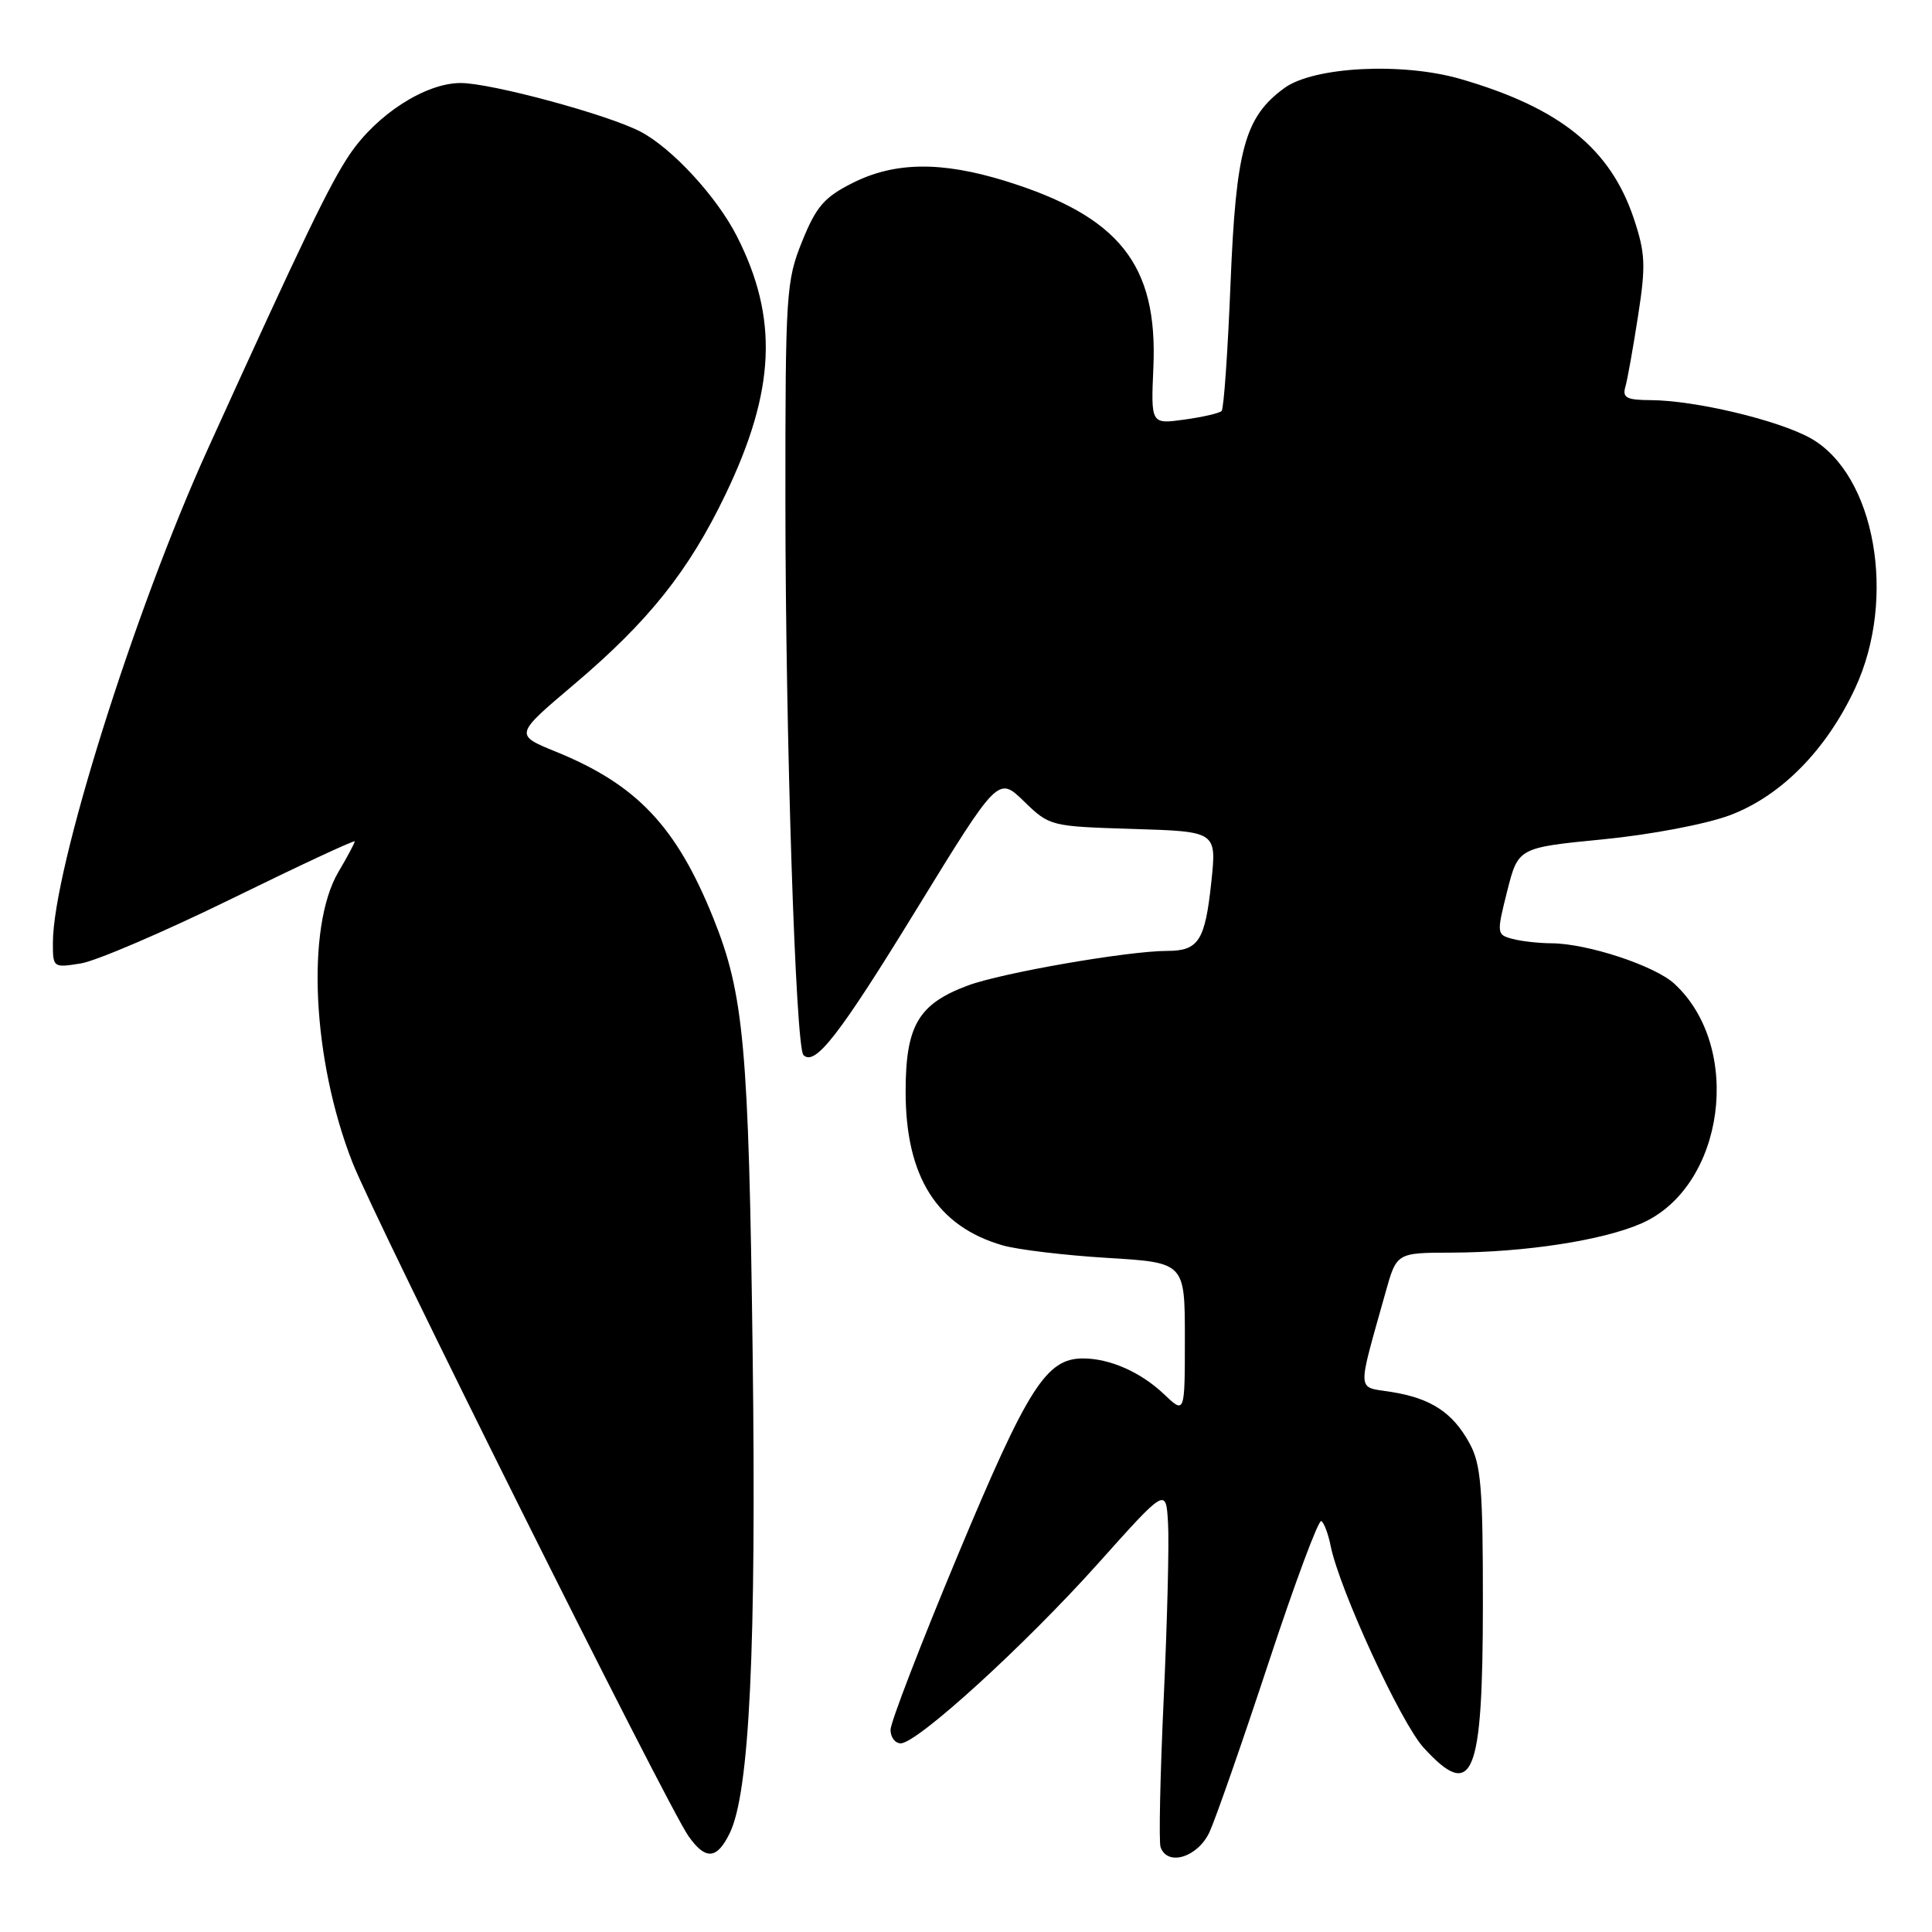 <?xml version="1.0" encoding="UTF-8" standalone="no"?>
<!DOCTYPE svg PUBLIC "-//W3C//DTD SVG 1.1//EN" "http://www.w3.org/Graphics/SVG/1.1/DTD/svg11.dtd" >
<svg xmlns="http://www.w3.org/2000/svg" xmlns:xlink="http://www.w3.org/1999/xlink" version="1.1" viewBox="0 0 256 256">
 <g >
 <path fill="currentColor"
d=" M 96.69 242.91 C 99.32 237.54 100.23 218.42 99.73 179.32 C 99.21 138.61 98.58 131.73 94.50 121.61 C 89.60 109.47 84.37 103.96 73.65 99.60 C 68.17 97.37 68.17 97.37 76.04 90.71 C 85.94 82.33 91.26 75.67 96.14 65.50 C 102.75 51.73 103.17 42.17 97.64 31.30 C 94.97 26.05 89.02 19.60 84.84 17.43 C 80.50 15.17 65.06 11.00 61.04 11.00 C 56.39 11.00 49.96 15.13 46.37 20.41 C 43.72 24.31 40.15 31.71 27.53 59.51 C 17.77 81.01 7.03 115.22 7.01 124.88 C 7.00 128.22 7.04 128.25 10.71 127.66 C 12.75 127.33 21.75 123.47 30.71 119.08 C 39.67 114.69 47.00 111.27 47.00 111.49 C 47.00 111.71 46.03 113.53 44.84 115.54 C 40.53 122.86 41.37 140.42 46.69 154.00 C 49.73 161.78 88.40 239.29 91.23 243.30 C 93.49 246.50 94.99 246.40 96.69 242.91 Z  M 160.27 242.75 C 161.09 240.96 164.61 230.87 168.09 220.32 C 171.57 209.77 174.71 201.32 175.08 201.55 C 175.44 201.77 176.00 203.24 176.31 204.81 C 177.47 210.59 185.60 228.24 188.63 231.57 C 195.17 238.72 196.48 235.53 196.49 212.50 C 196.50 197.15 196.24 194.02 194.73 191.26 C 192.50 187.17 189.62 185.28 184.36 184.44 C 179.71 183.70 179.78 184.87 183.59 171.25 C 185.06 166.00 185.06 166.00 192.28 165.98 C 202.07 165.95 212.40 164.36 217.54 162.09 C 228.53 157.23 231.03 138.79 221.85 130.34 C 219.24 127.95 210.31 125.01 205.57 124.99 C 203.88 124.98 201.55 124.72 200.38 124.40 C 198.32 123.85 198.30 123.69 199.71 118.08 C 201.17 112.32 201.17 112.32 212.38 111.22 C 218.72 110.60 226.03 109.21 229.20 108.03 C 235.98 105.49 242.00 99.39 245.82 91.18 C 251.38 79.24 248.46 62.88 239.92 58.07 C 235.65 55.68 224.60 53.04 218.68 53.02 C 215.53 53.00 214.95 52.70 215.37 51.25 C 215.65 50.29 216.40 46.06 217.05 41.87 C 218.09 35.20 218.02 33.57 216.51 29.02 C 213.41 19.70 206.74 14.30 193.54 10.47 C 185.83 8.23 174.07 8.83 170.18 11.67 C 164.94 15.50 163.77 19.75 163.05 37.60 C 162.69 46.58 162.16 54.17 161.87 54.46 C 161.58 54.75 159.35 55.27 156.92 55.60 C 152.50 56.21 152.50 56.21 152.83 48.67 C 153.42 35.05 148.32 28.65 133.14 23.96 C 124.71 21.36 118.53 21.44 112.96 24.25 C 109.21 26.14 108.15 27.37 106.28 32.00 C 104.17 37.24 104.06 38.85 104.07 66.50 C 104.08 97.56 105.42 138.76 106.46 139.80 C 107.99 141.32 111.18 137.22 121.38 120.59 C 132.26 102.86 132.26 102.86 135.68 106.18 C 139.08 109.48 139.18 109.50 150.16 109.84 C 161.21 110.18 161.21 110.18 160.51 116.84 C 159.68 124.67 158.83 126.00 154.63 126.00 C 149.44 126.01 132.79 128.90 128.26 130.58 C 121.68 133.03 120.00 135.89 120.00 144.67 C 120.00 155.94 124.16 162.51 132.87 165.02 C 134.86 165.59 141.11 166.34 146.75 166.68 C 157.00 167.30 157.00 167.30 157.00 177.34 C 157.00 187.37 157.00 187.37 154.25 184.75 C 151.17 181.82 147.06 180.00 143.49 180.00 C 138.64 180.00 136.19 183.85 126.96 205.96 C 122.03 217.77 118.00 228.23 118.00 229.21 C 118.00 230.20 118.61 231.00 119.35 231.00 C 121.54 231.00 135.79 218.01 145.50 207.17 C 154.50 197.11 154.50 197.11 154.77 201.81 C 154.93 204.39 154.67 214.82 154.20 225.00 C 153.73 235.18 153.54 244.06 153.78 244.75 C 154.69 247.35 158.72 246.10 160.27 242.75 Z "/>
</g>
</svg>